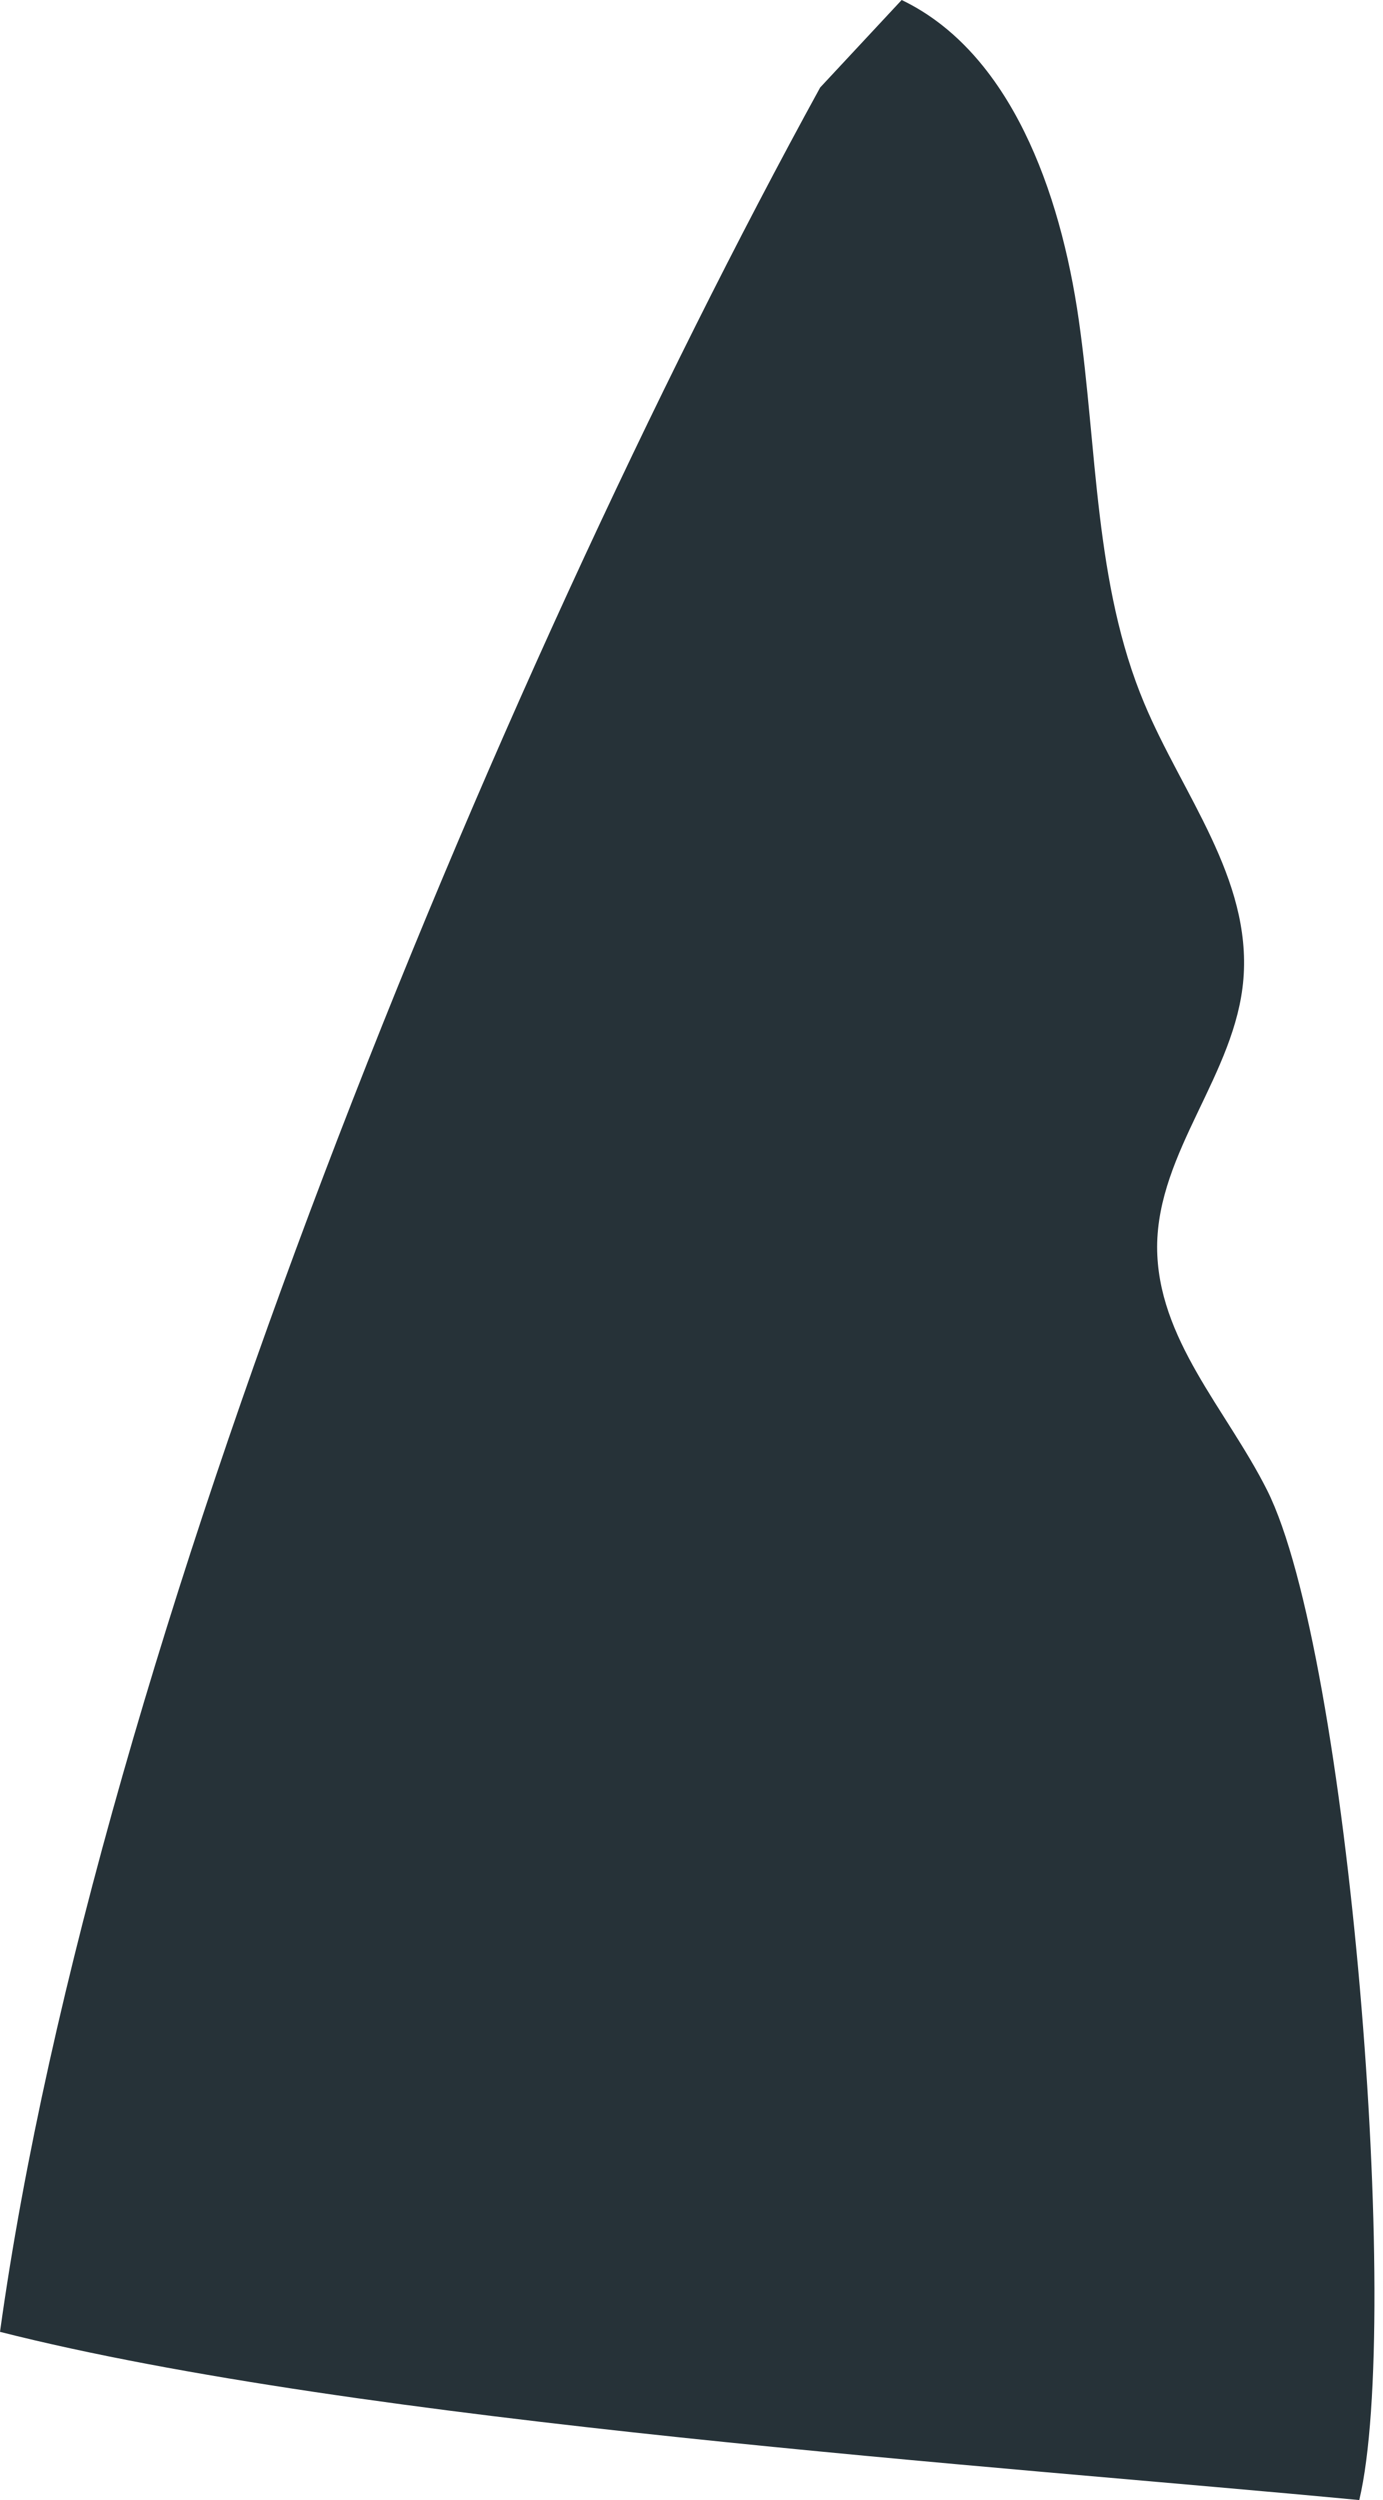 <svg width="31" height="56" viewBox="0 0 31 56" fill="none" xmlns="http://www.w3.org/2000/svg">
<path d="M18.384 1.96L20.211 0C22.643 1.166 23.768 4.277 24.181 7.168C24.595 10.058 24.532 13.096 25.648 15.752C26.502 17.795 28.054 19.671 27.871 21.93C27.698 24.061 25.946 25.785 25.937 27.927C25.937 29.989 27.493 31.572 28.4 33.375C30.236 37.025 31.428 51.958 30.468 56C22.39 55.231 8.083 54.28 0 52.232C2.13 36.888 11.097 15.232 18.384 1.96Z" fill="#263238"/>
</svg>

